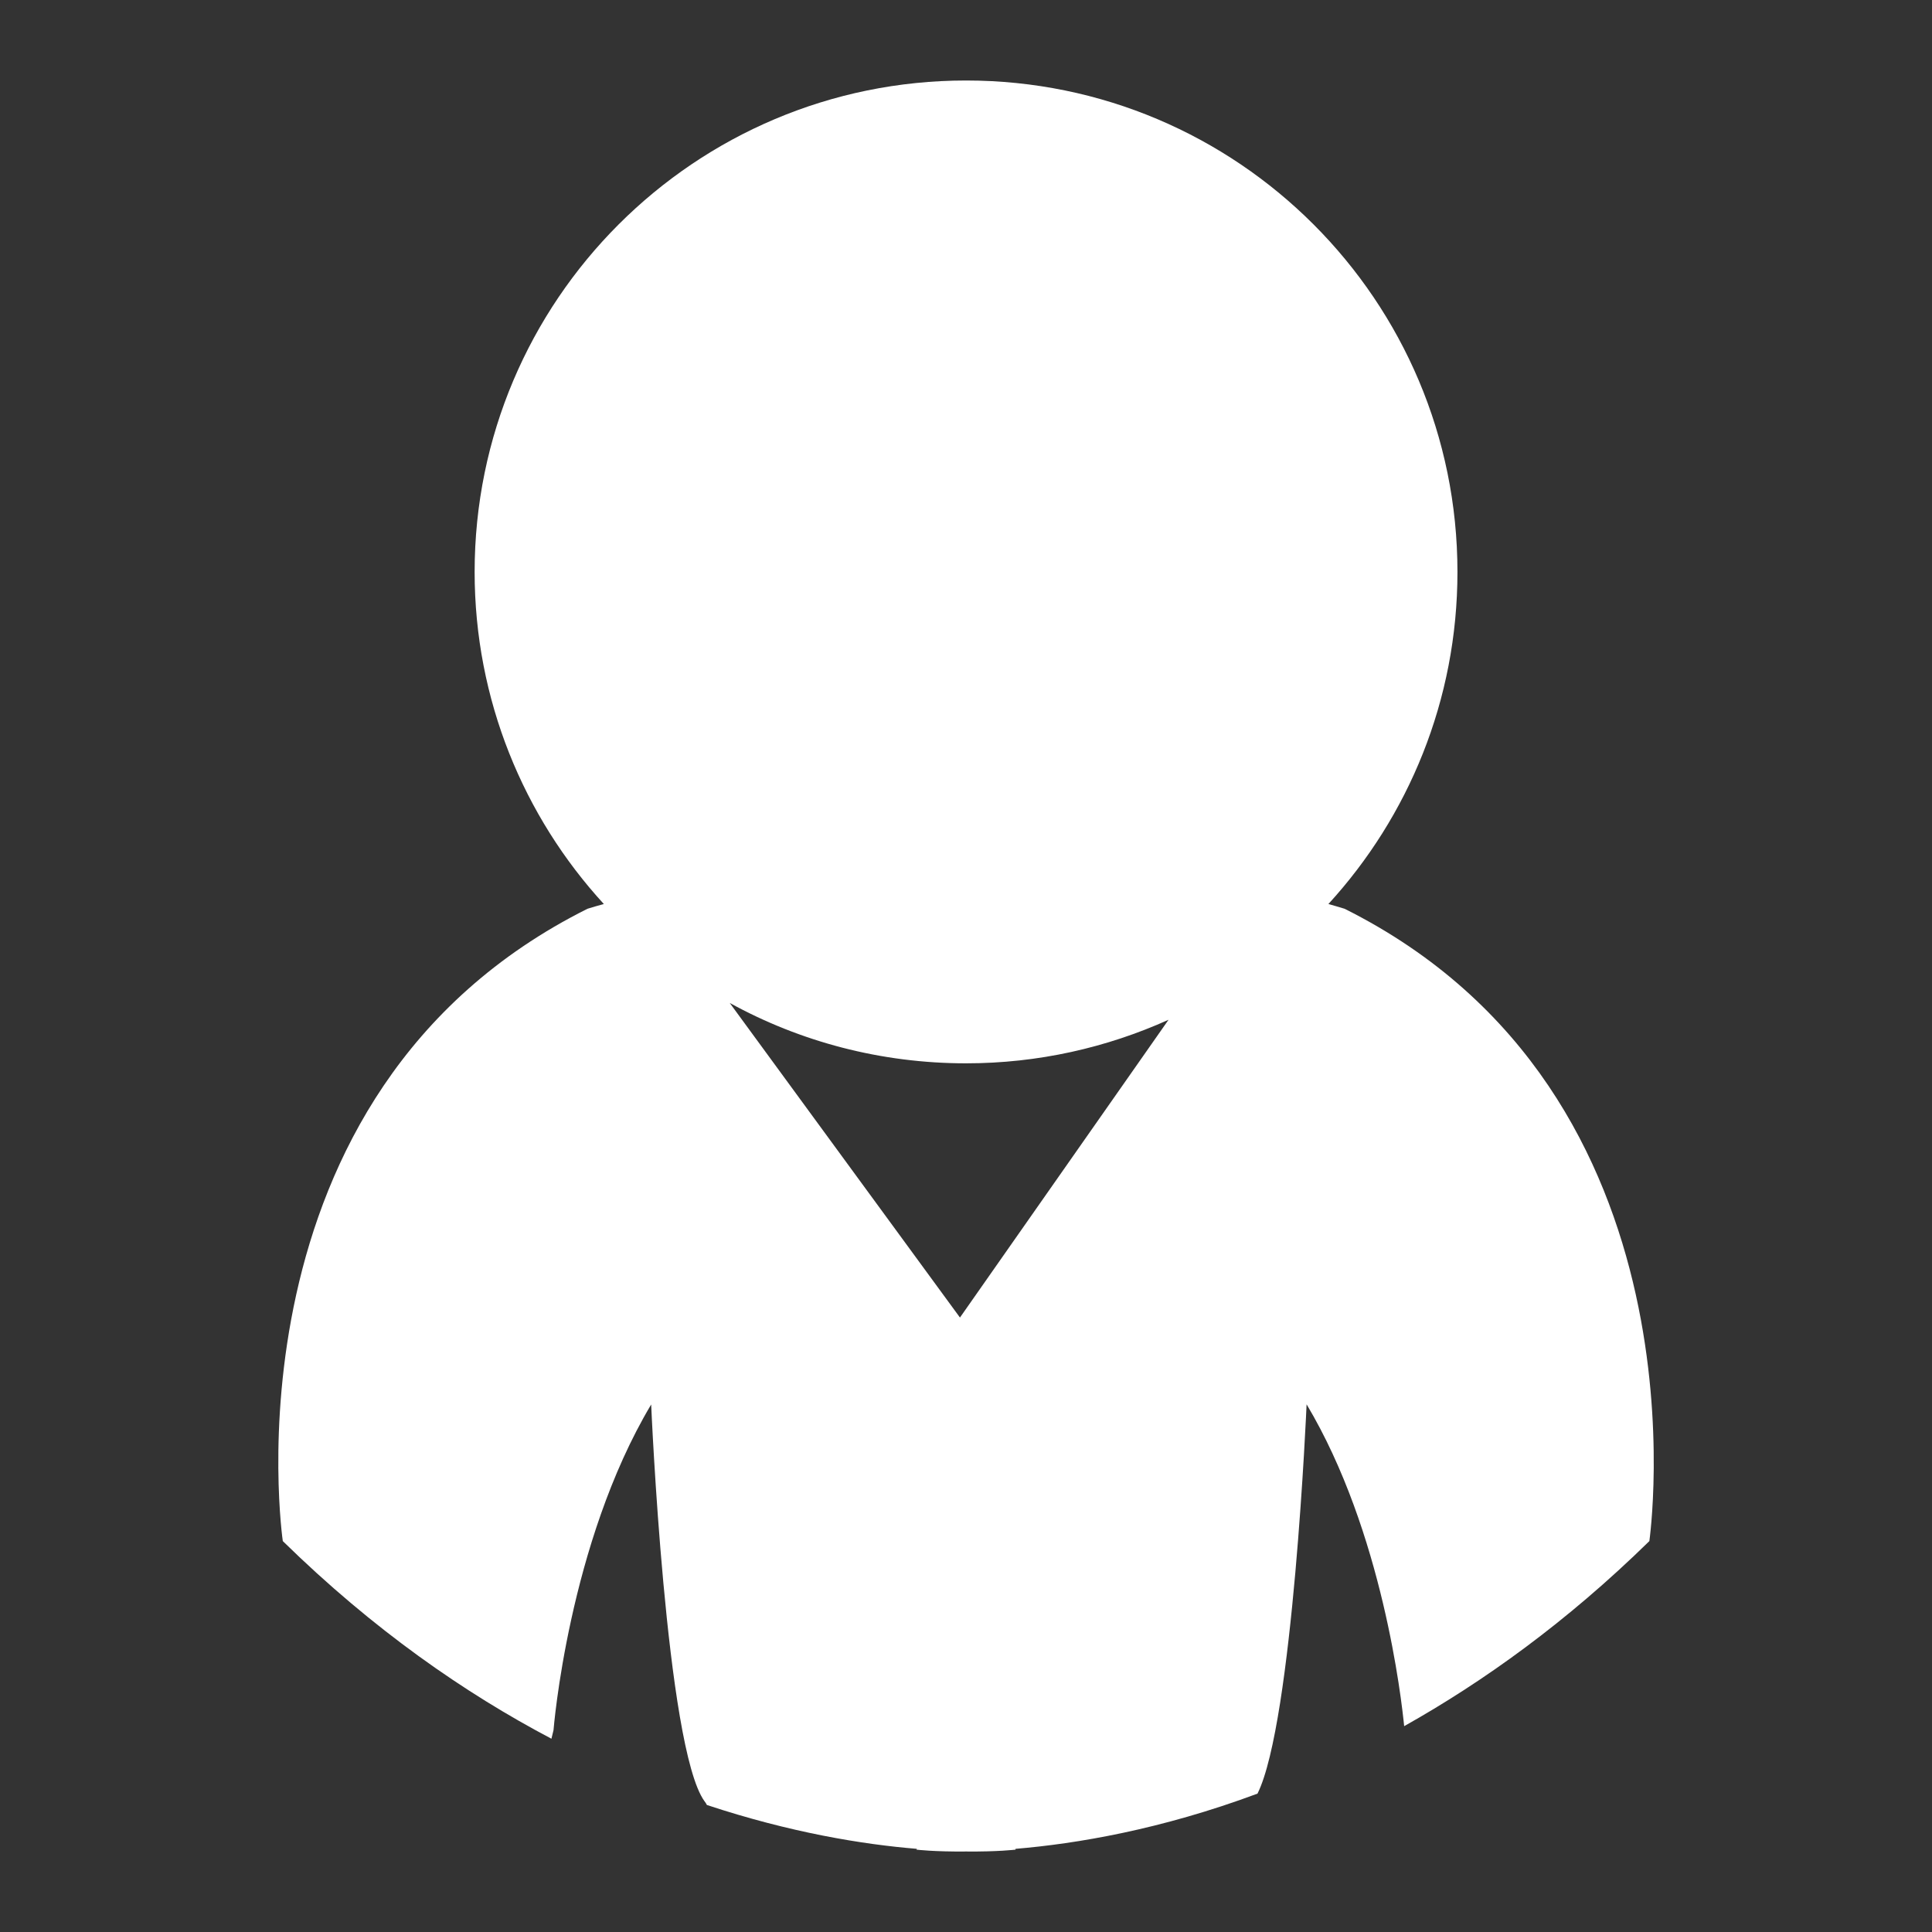 <?xml version="1.0" encoding="utf-8"?>
<!-- Generator: Adobe Illustrator 16.0.0, SVG Export Plug-In . SVG Version: 6.00 Build 0)  -->
<!DOCTYPE svg PUBLIC "-//W3C//DTD SVG 1.1//EN" "http://www.w3.org/Graphics/SVG/1.1/DTD/svg11.dtd">
<svg version="1.1" id="图形" xmlns="http://www.w3.org/2000/svg" xmlns:xlink="http://www.w3.org/1999/xlink" x="0px" y="0px"
	 width="24px" height="24px" viewBox="0 1000 24 24" enable-background="new 0 1000 24 24" xml:space="preserve">
<rect x="0" y="1000" width="24" height="24" fill="#333333" stroke="none"/>
<path fill="#FFFFFF" d="M16.703,1011.289c-0.064-0.021-0.135-0.039-0.201-0.059c0.994-1.086,1.603-2.533,1.603-4.125
	c0-3.371-2.731-6.105-6.104-6.105c-3.371,0-6.105,2.734-6.105,6.105c0,1.587,0.609,3.039,1.605,4.125
	c-0.07,0.02-0.136,0.037-0.203,0.059c-4.6,2.299-3.785,7.855-3.785,7.855c1.127,1.104,2.266,1.891,3.337,2.455l0.026-0.107
	c0,0,0.183-2.318,1.213-4.045c0,0,0.183,4.264,0.662,4.928c0.013,0.016,0.021,0.029,0.03,0.047c1.038,0.344,1.939,0.49,2.609,0.545
	l-0.005,0.01c0,0,0.222,0.027,0.616,0.023c0.393,0.004,0.614-0.023,0.614-0.023v-0.01c0.753-0.063,1.803-0.238,3.006-0.686
	c0.441-0.885,0.61-4.836,0.61-4.836c0.946,1.584,1.179,3.668,1.212,3.998c0.985-0.553,2.021-1.295,3.046-2.299
	C20.487,1019.145,21.302,1013.588,16.703,1011.289z M11.925,1016.367l-2.86-3.908c0.87,0.479,1.873,0.75,2.936,0.75
	c0.896,0,1.747-0.195,2.515-0.541L11.925,1016.367z"/>
</svg>
